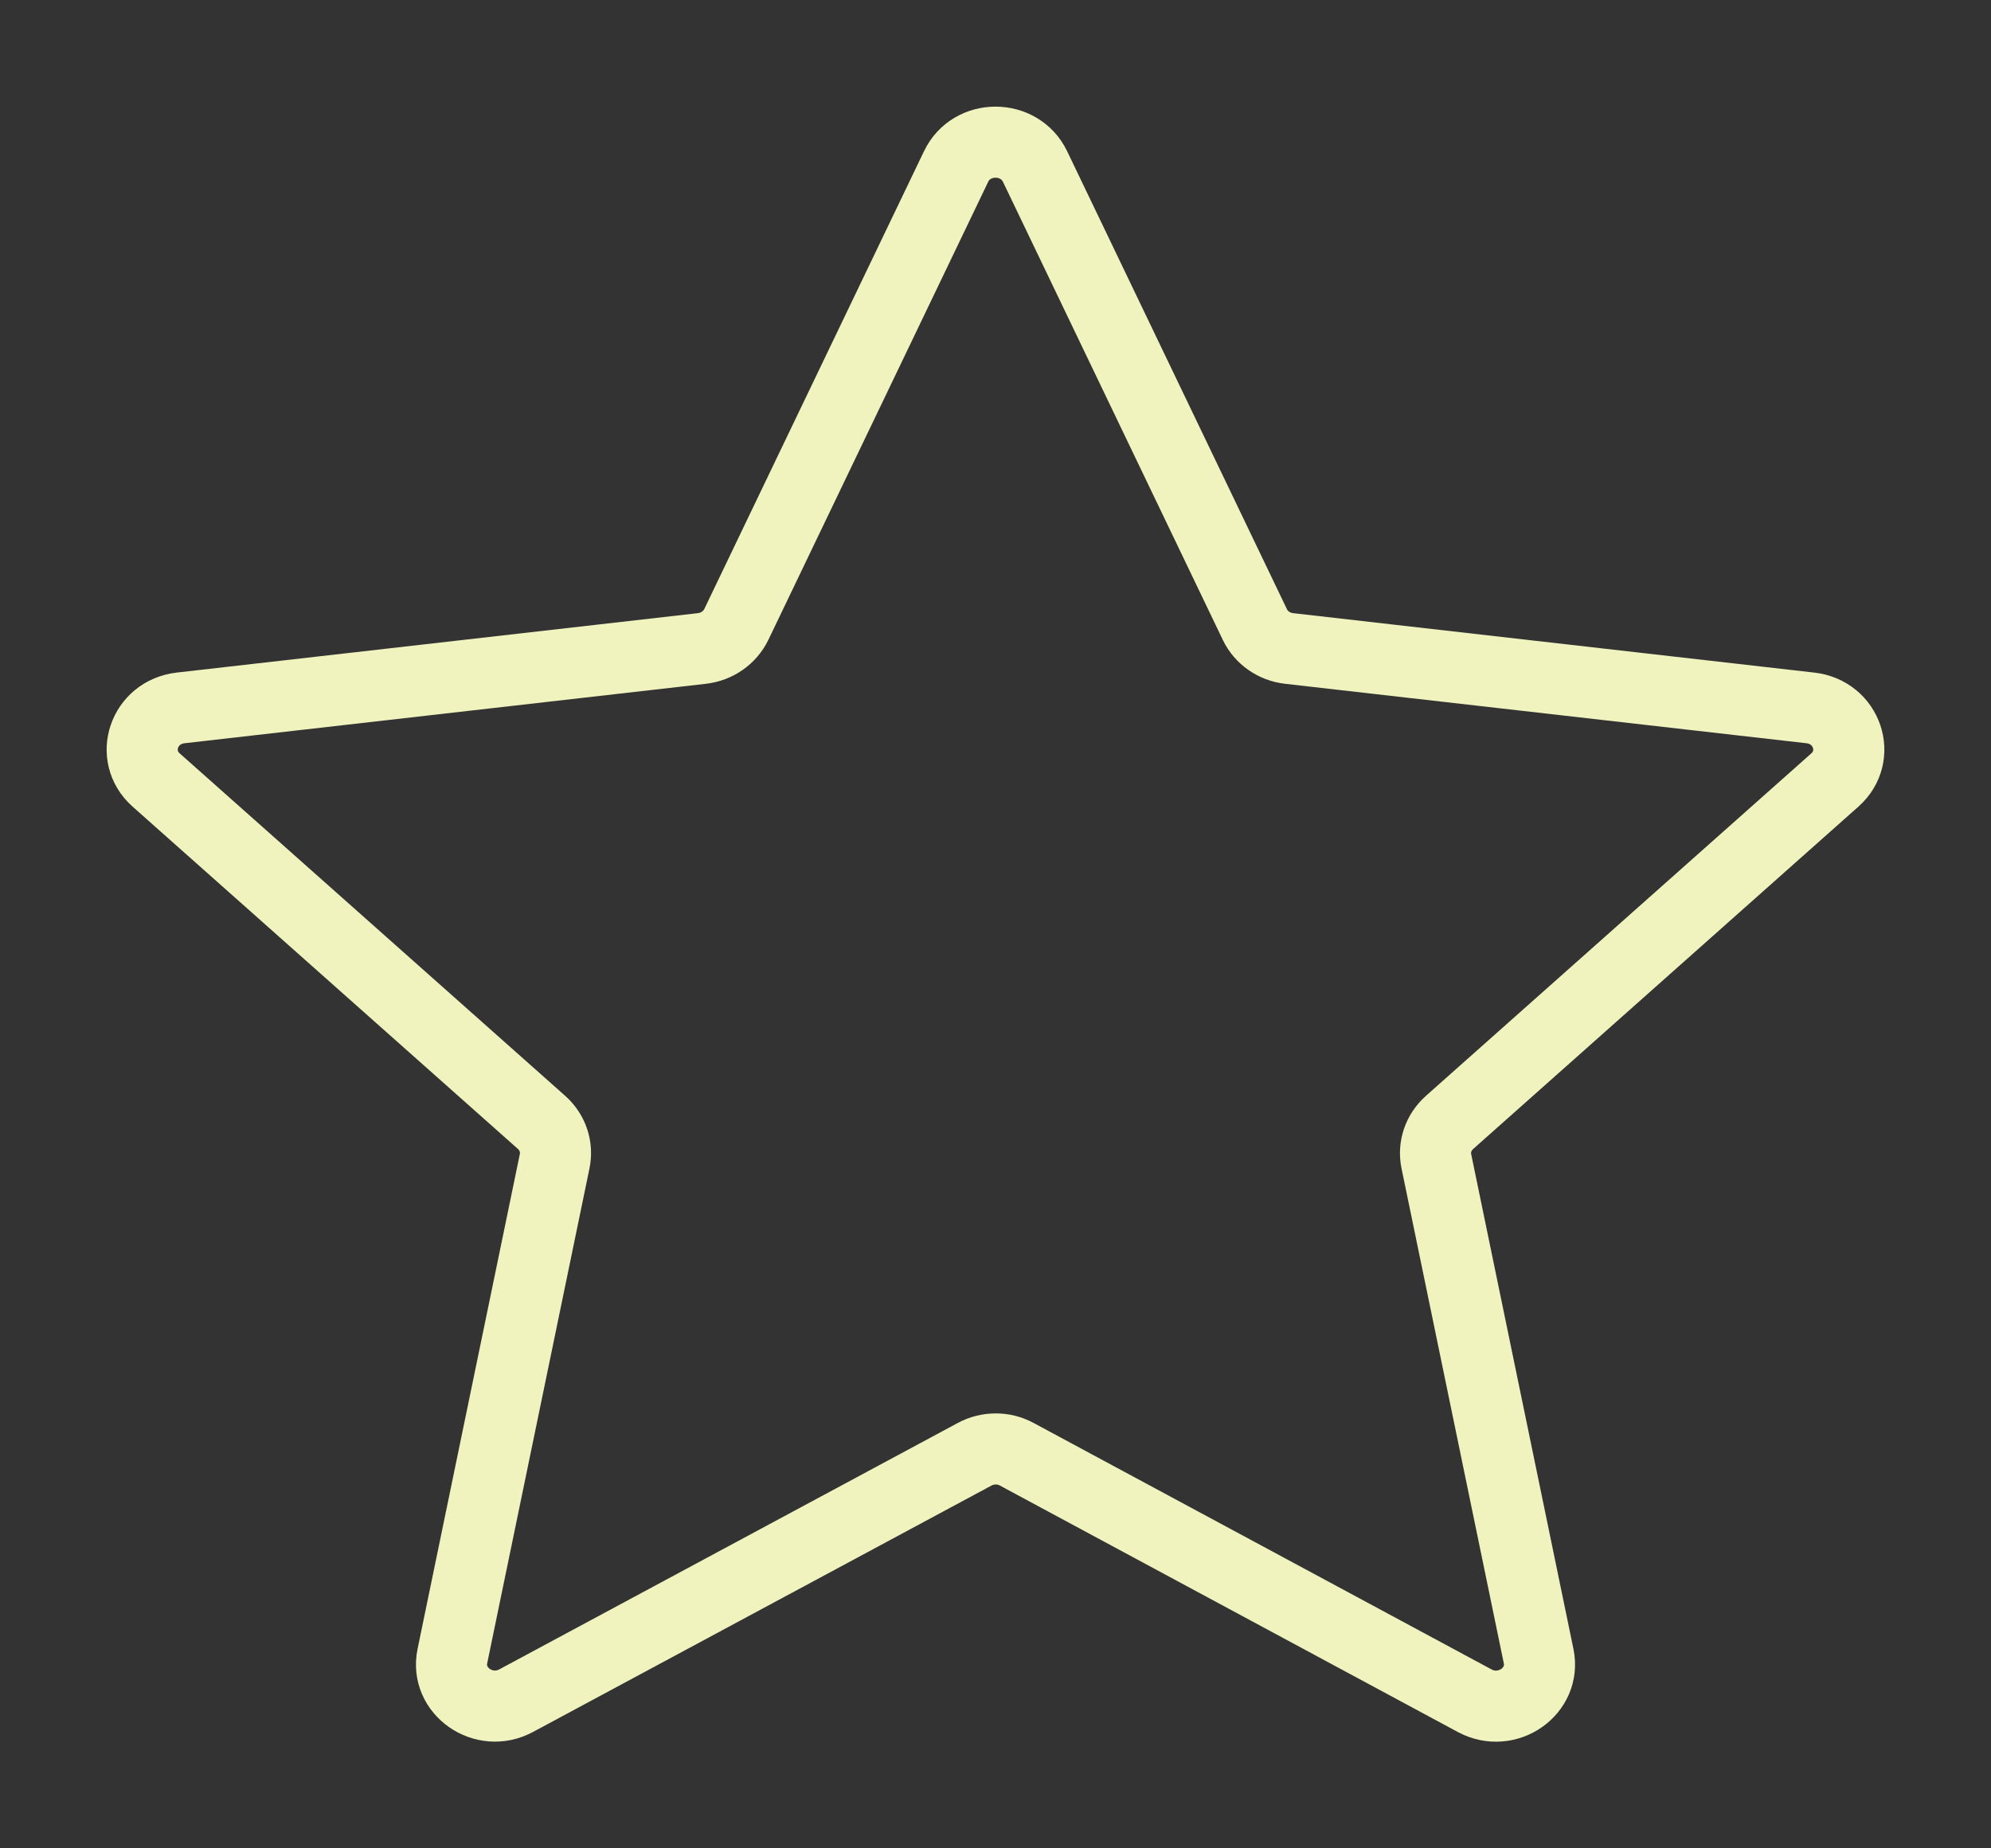 <svg width="14" height="13" viewBox="0 0 14 13" fill="none" xmlns="http://www.w3.org/2000/svg">
<rect x="0" y="0" width="14" height="13" fill="#333333" stroke="none"/>
<path d="M1.098 5.486C0.907 5.316 1.011 5.009 1.27 4.979L4.935 4.561C5.041 4.549 5.132 4.485 5.177 4.393L6.723 1.171C6.832 0.943 7.168 0.943 7.278 1.171L8.824 4.393C8.868 4.485 8.959 4.549 9.065 4.561L12.73 4.979C12.989 5.009 13.093 5.316 12.902 5.486L10.192 7.895C10.114 7.965 10.079 8.068 10.1 8.168L10.819 11.648C10.87 11.894 10.598 12.084 10.37 11.962L7.149 10.228C7.057 10.178 6.944 10.179 6.852 10.229L3.63 11.961C3.403 12.084 3.13 11.894 3.181 11.648L3.9 8.168C3.921 8.068 3.887 7.965 3.809 7.895L1.098 5.486Z" stroke="#F0F3BD" stroke-width="0.5" stroke-linecap="round" stroke-linejoin="round"/>
</svg>
